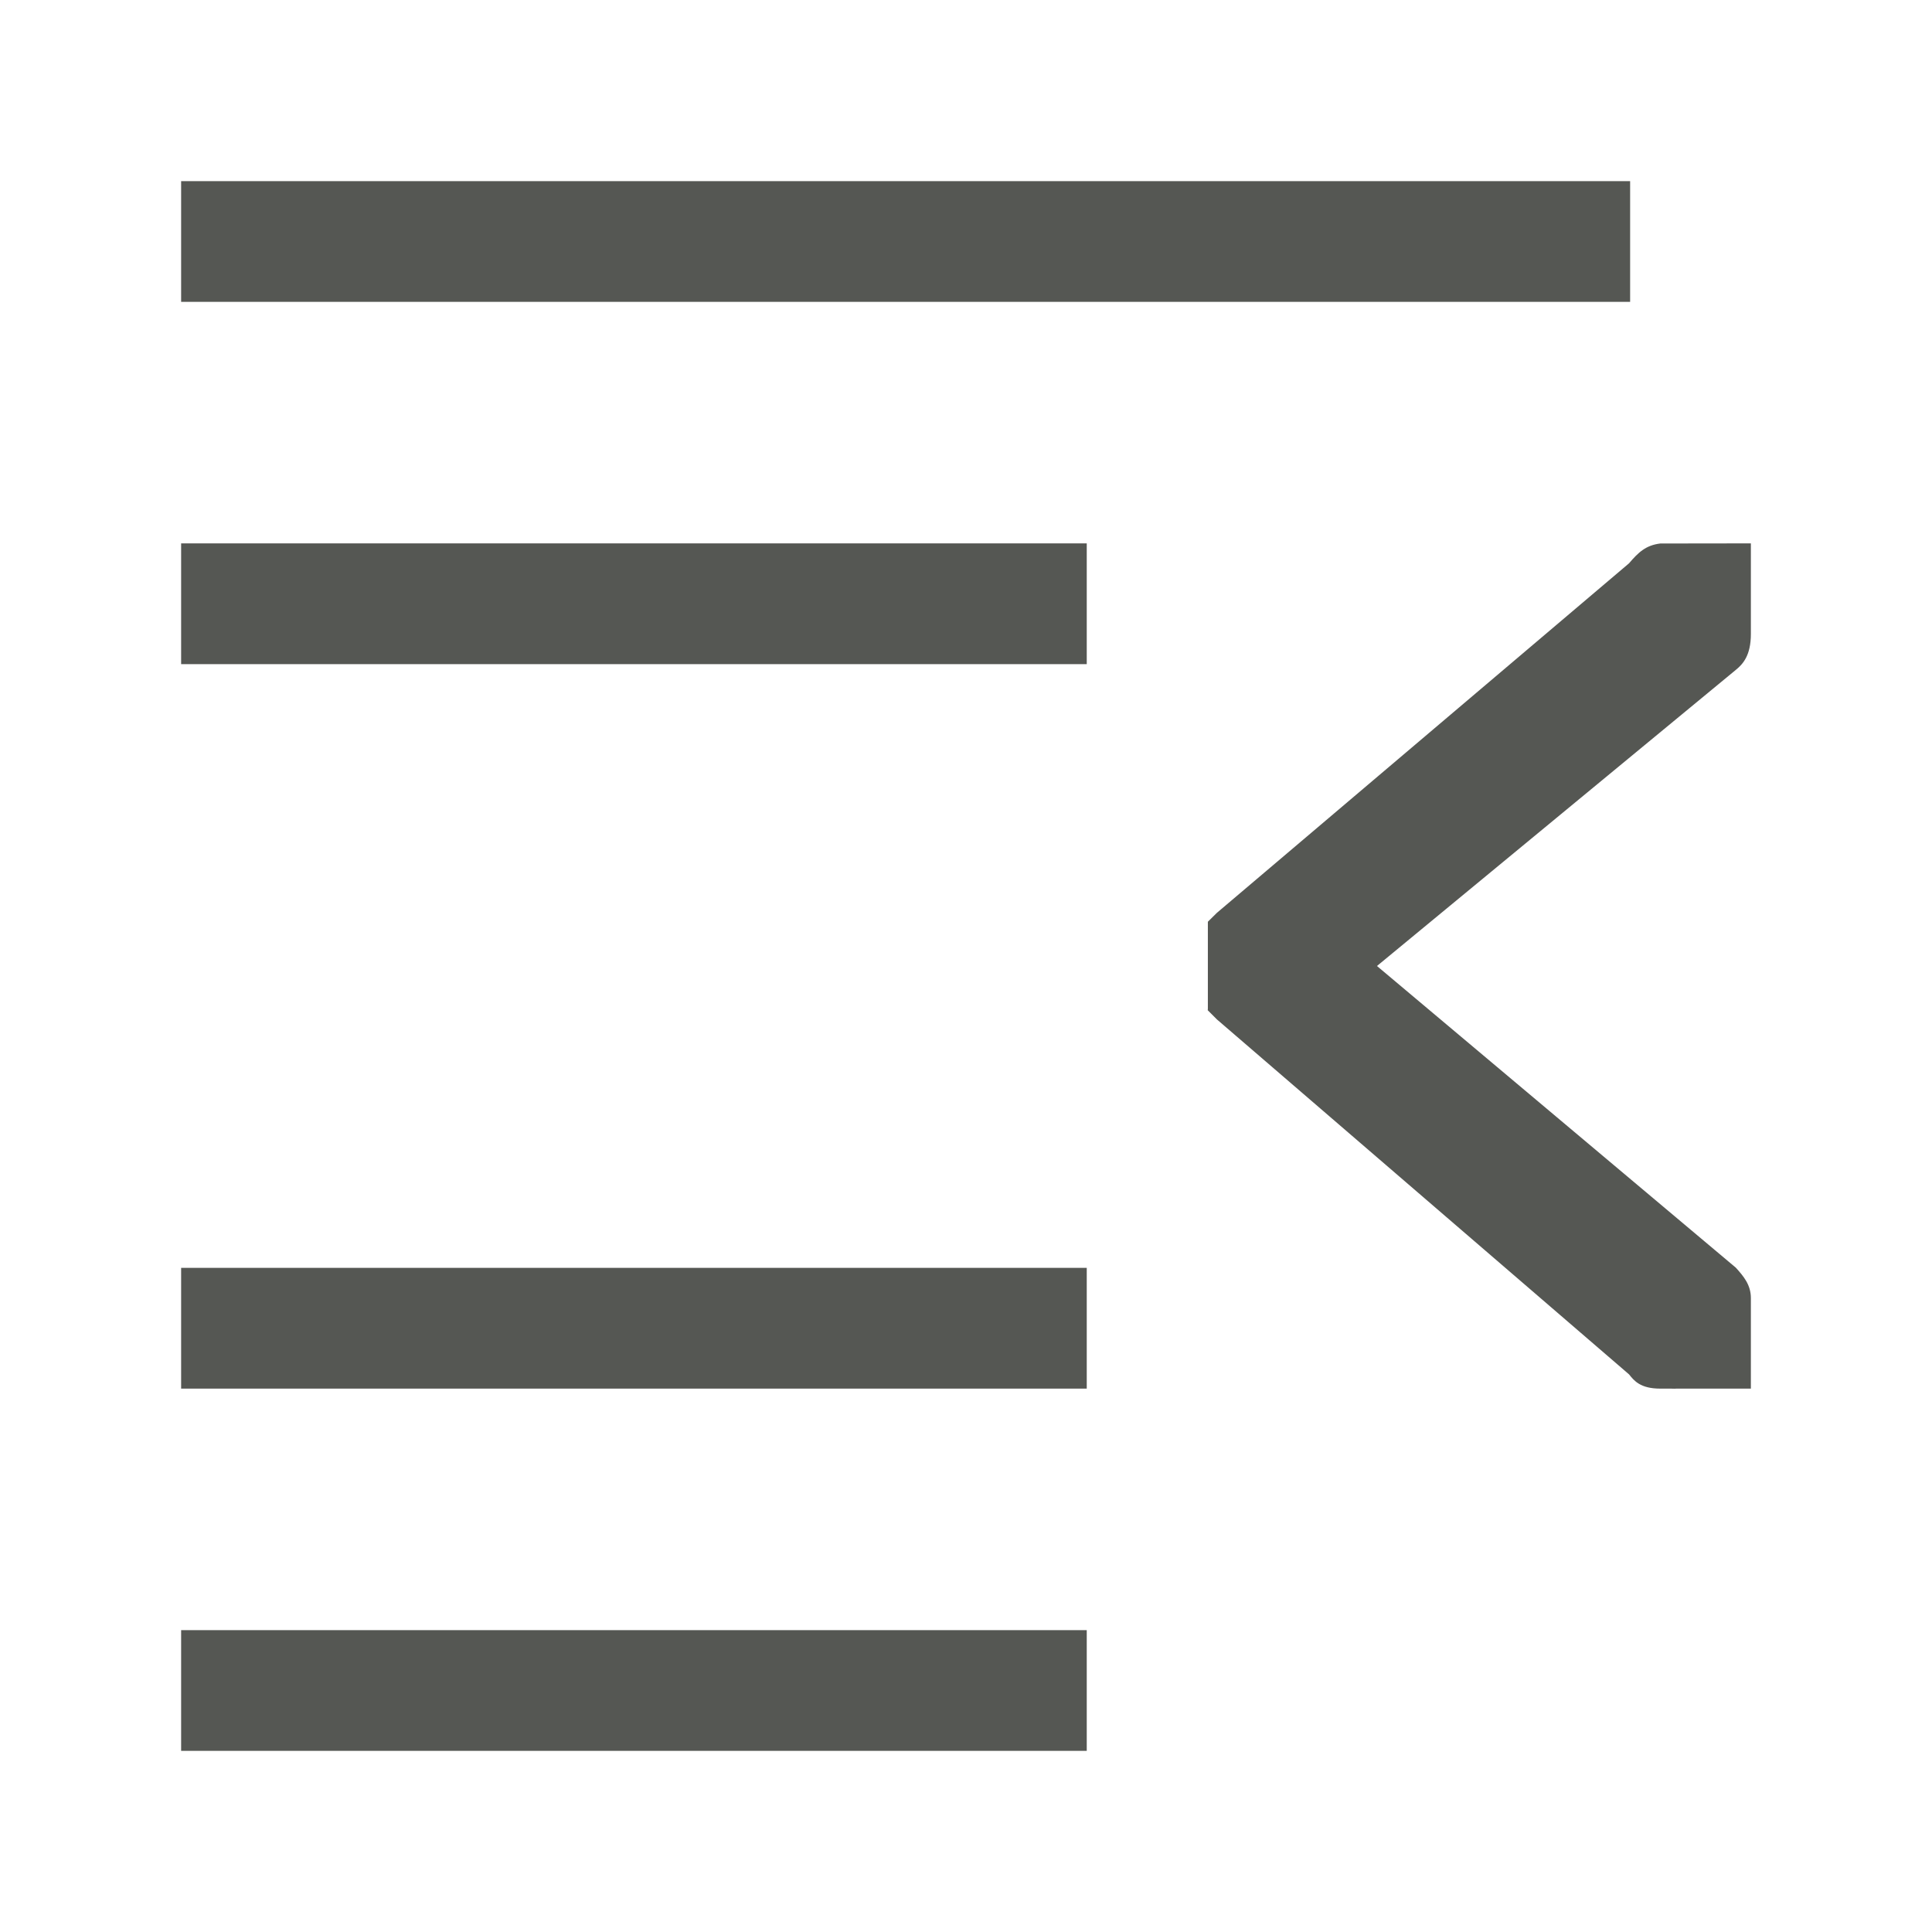 <svg height="32" viewBox="0 0 32 32" width="32" xmlns="http://www.w3.org/2000/svg"><path d="m27 3v2h-24v-2zm2 6v1.5c0 .357-.132.5-.25.596l-5.943 4.904 5.943 4.996c.132.145.25.288.25.504v1.5h-1.238c-.03.004-.058-.002-.088 0h-.174c-.331 0-.434-.131-.518-.236l-6.826-5.879-.152-.152c0-.01.002-.018.002-.027v-1.439l.15-.148 6.826-5.789c.156-.183.279-.299.518-.328zm-11 0v2h-15v-2zm0 12v2h-15v-2zm0 6v2h-15v-2z" fill="#555753" stroke-width="1.333"/></svg>